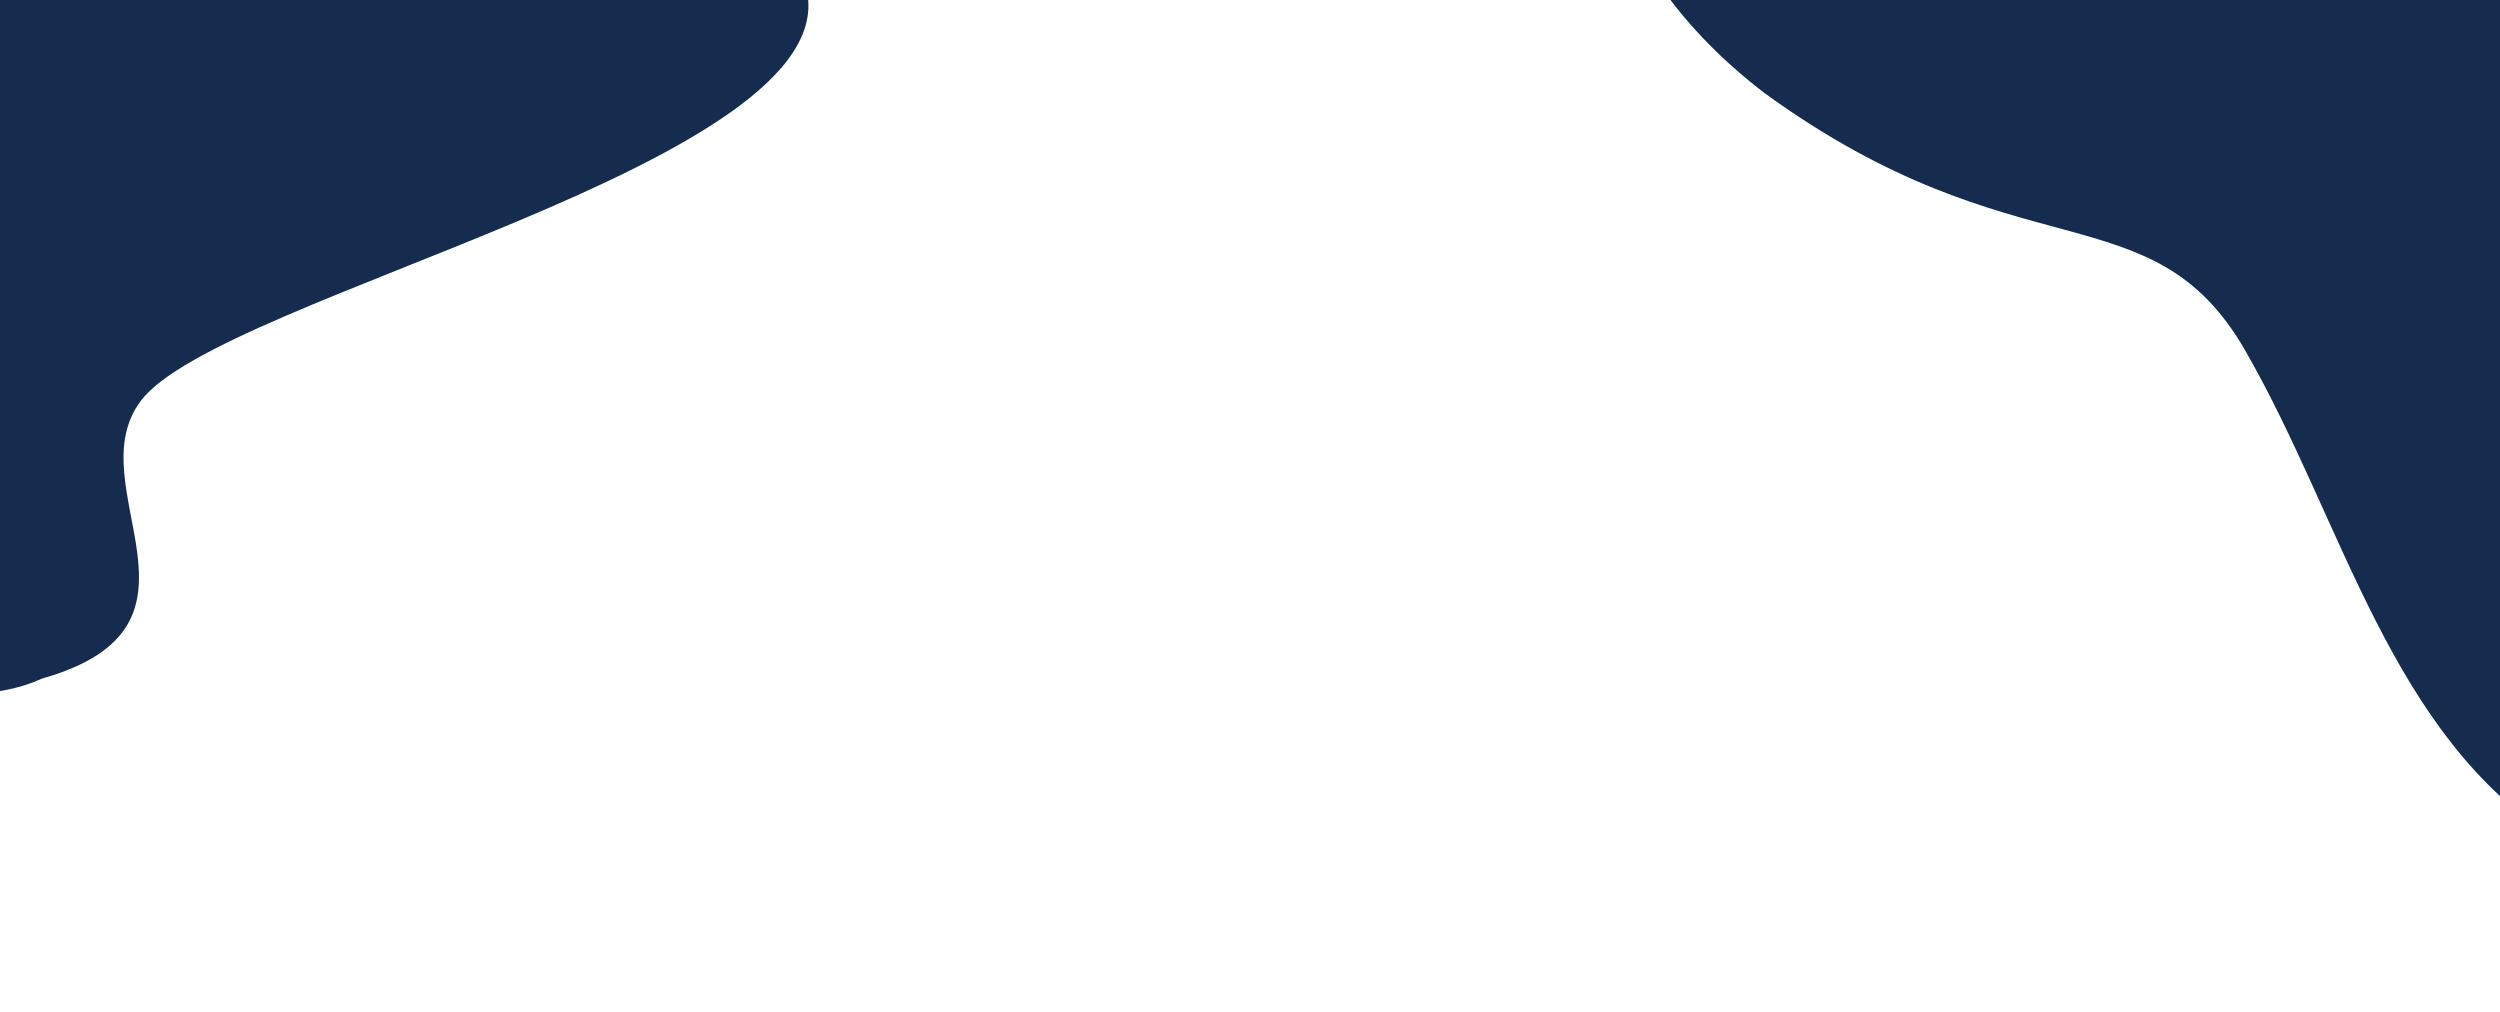 <svg width="768" height="311" viewBox="0 0 768 311" fill="none" xmlns="http://www.w3.org/2000/svg">
<g filter="url(#filter0_i_616_22)">
<path fill-rule="evenodd" clip-rule="evenodd" d="M12.853 204.474C70.45 188.189 23.199 145.628 43.308 119.075C67.735 86.82 260.307 46.033 247.765 -7.271C209.978 -92.143 96.252 -40.717 67.705 -71.36C40.029 -101.067 -8.513 -147.643 -46.206 -162.815C-82.285 -177.337 -159.563 -176.941 -171.656 -106.961C-179.372 -54.324 -155.411 -41.481 -172.531 -14.579C-190.659 13.908 -219.148 37.53 -221.619 71.172C-224.296 107.632 -213.784 148.063 -186.239 172.095C-159.43 195.485 -118.969 185.682 -83.815 191.399C-50.917 196.749 -17.537 218.21 12.853 204.474Z" fill="#162C4E"/>
</g>
<g filter="url(#filter1_i_616_22)">
<path fill-rule="evenodd" clip-rule="evenodd" d="M1197.57 -9.316C1219.89 -115.308 1111.77 -75.355 1086.05 -129.899C1054.81 -196.156 1151.4 -539.057 1055.24 -563.758C887.132 -574.532 873.996 -349.051 800.754 -329.055C729.749 -309.669 614.09 -271.021 557.997 -223.365C504.305 -177.75 439.895 -53.571 542.102 24.626C620.142 81.233 660.936 53.627 689.73 103.675C720.22 156.668 734.176 222.18 786.126 254.416C842.426 289.35 916.206 306.486 977.986 282.54C1038.12 259.233 1056.43 186.15 1095.2 134.617C1131.48 86.391 1194.05 50.933 1197.57 -9.316Z" fill="#162C4E"/>
</g>
<defs>
<filter id="filter0_i_616_22" x="-222.022" y="-170.391" width="470.374" height="383.384" filterUnits="userSpaceOnUse" color-interpolation-filters="sRGB">
<feFlood flood-opacity="0" result="BackgroundImageFix"/>
<feBlend mode="normal" in="SourceGraphic" in2="BackgroundImageFix" result="shape"/>
<feColorMatrix in="SourceAlpha" type="matrix" values="0 0 0 0 0 0 0 0 0 0 0 0 0 0 0 0 0 0 127 0" result="hardAlpha"/>
<feOffset dy="4"/>
<feGaussianBlur stdDeviation="15"/>
<feComposite in2="hardAlpha" operator="arithmetic" k2="-1" k3="1"/>
<feColorMatrix type="matrix" values="0 0 0 0 0 0 0 0 0 0 0 0 0 0 0 0 0 0 1 0"/>
<feBlend mode="normal" in2="shape" result="effect1_innerShadow_616_22"/>
</filter>
<filter id="filter1_i_616_22" x="488.023" y="-564.132" width="712.56" height="861.802" filterUnits="userSpaceOnUse" color-interpolation-filters="sRGB">
<feFlood flood-opacity="0" result="BackgroundImageFix"/>
<feBlend mode="normal" in="SourceGraphic" in2="BackgroundImageFix" result="shape"/>
<feColorMatrix in="SourceAlpha" type="matrix" values="0 0 0 0 0 0 0 0 0 0 0 0 0 0 0 0 0 0 127 0" result="hardAlpha"/>
<feOffset dy="4"/>
<feGaussianBlur stdDeviation="15"/>
<feComposite in2="hardAlpha" operator="arithmetic" k2="-1" k3="1"/>
<feColorMatrix type="matrix" values="0 0 0 0 0 0 0 0 0 0 0 0 0 0 0 0 0 0 1 0"/>
<feBlend mode="normal" in2="shape" result="effect1_innerShadow_616_22"/>
</filter>
</defs>
</svg>
